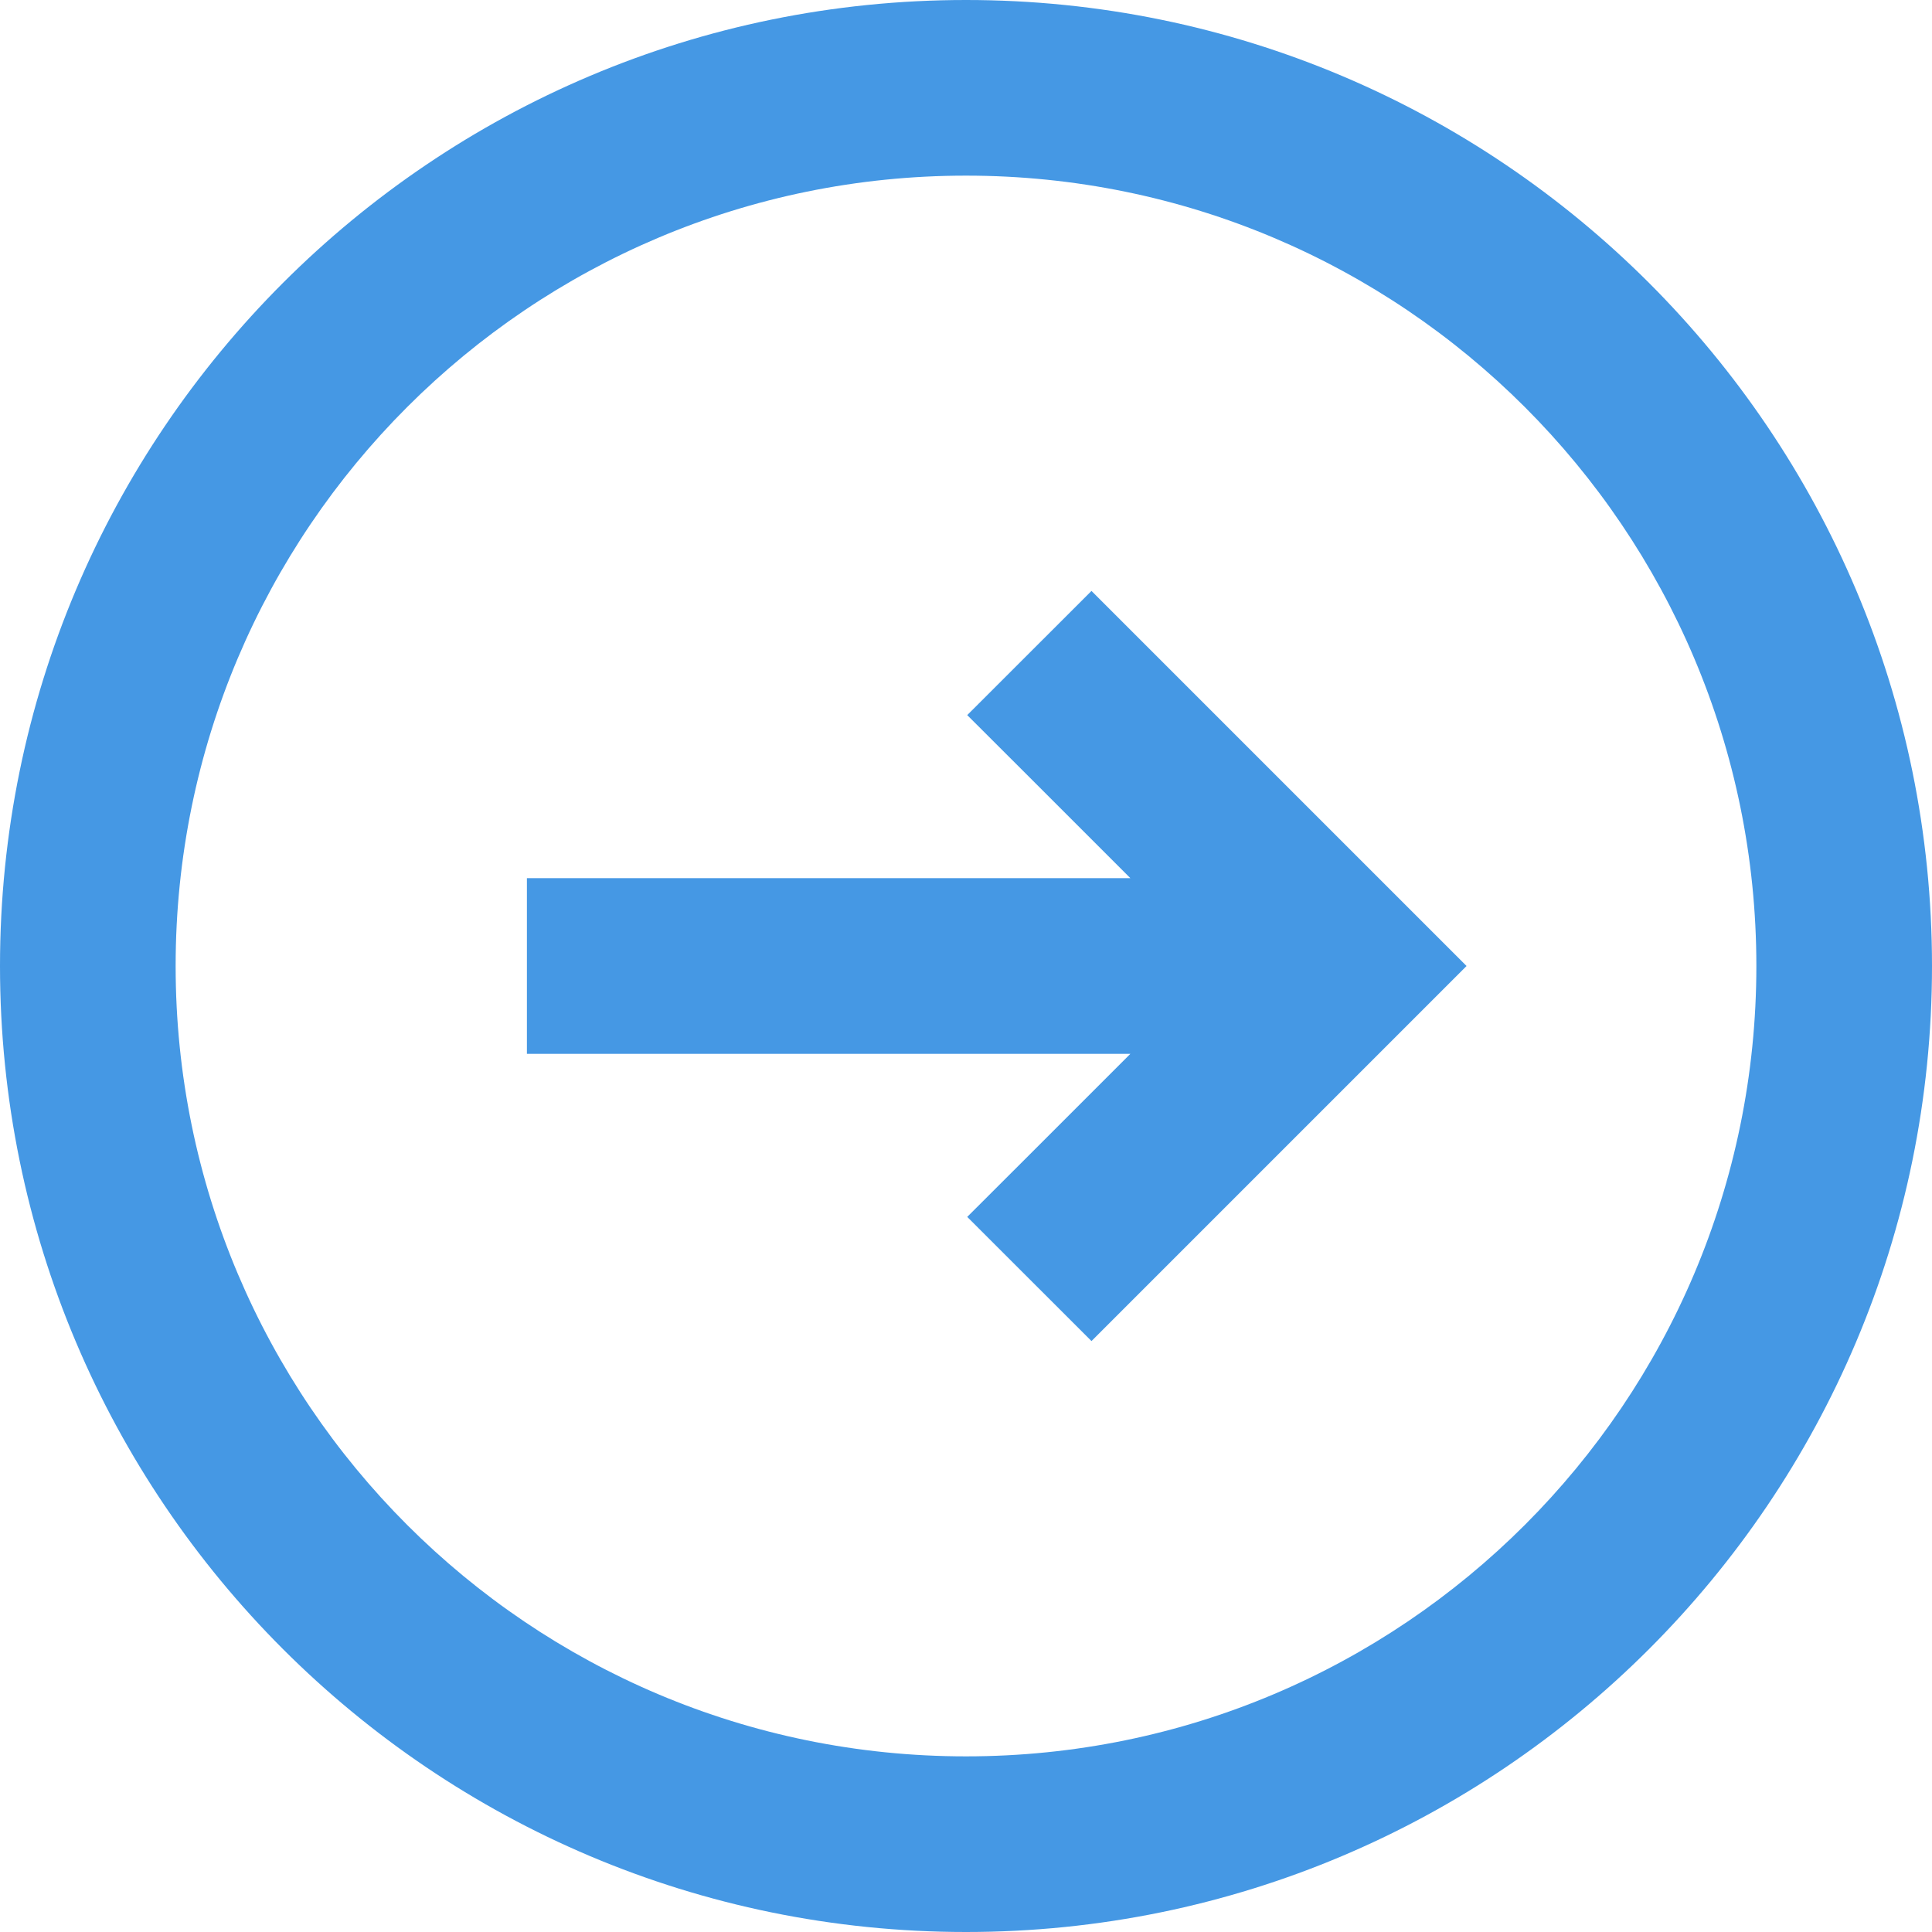 <svg width="22" height="22" viewBox="0 0 22 22" fill="none" xmlns="http://www.w3.org/2000/svg">
<path d="M11.722 13.15L11.014 13.857L12.429 15.271L13.136 14.564L11.722 13.15ZM15.286 11L15.993 11.707L16.7 11L15.993 10.293L15.286 11ZM13.136 7.436L12.429 6.729L11.014 8.143L11.722 8.85L13.136 7.436ZM13.136 14.564L15.993 11.707L14.579 10.293L11.722 13.15L13.136 14.564ZM15.993 10.293L13.136 7.436L11.722 8.85L14.579 11.707L15.993 10.293ZM15.286 10H6V12H15.286V10ZM11 20C6.029 20 2 15.971 2 11H0C0 17.075 4.925 22 11 22V20ZM20 11C20 15.971 15.971 20 11 20V22C17.075 22 22 17.075 22 11H20ZM11 2C15.971 2 20 6.029 20 11H22C22 4.925 17.075 0 11 0V2ZM11 0C4.925 0 0 4.925 0 11H2C2 6.029 6.029 2 11 2V0Z" fill="#4598E4"/>
</svg>
